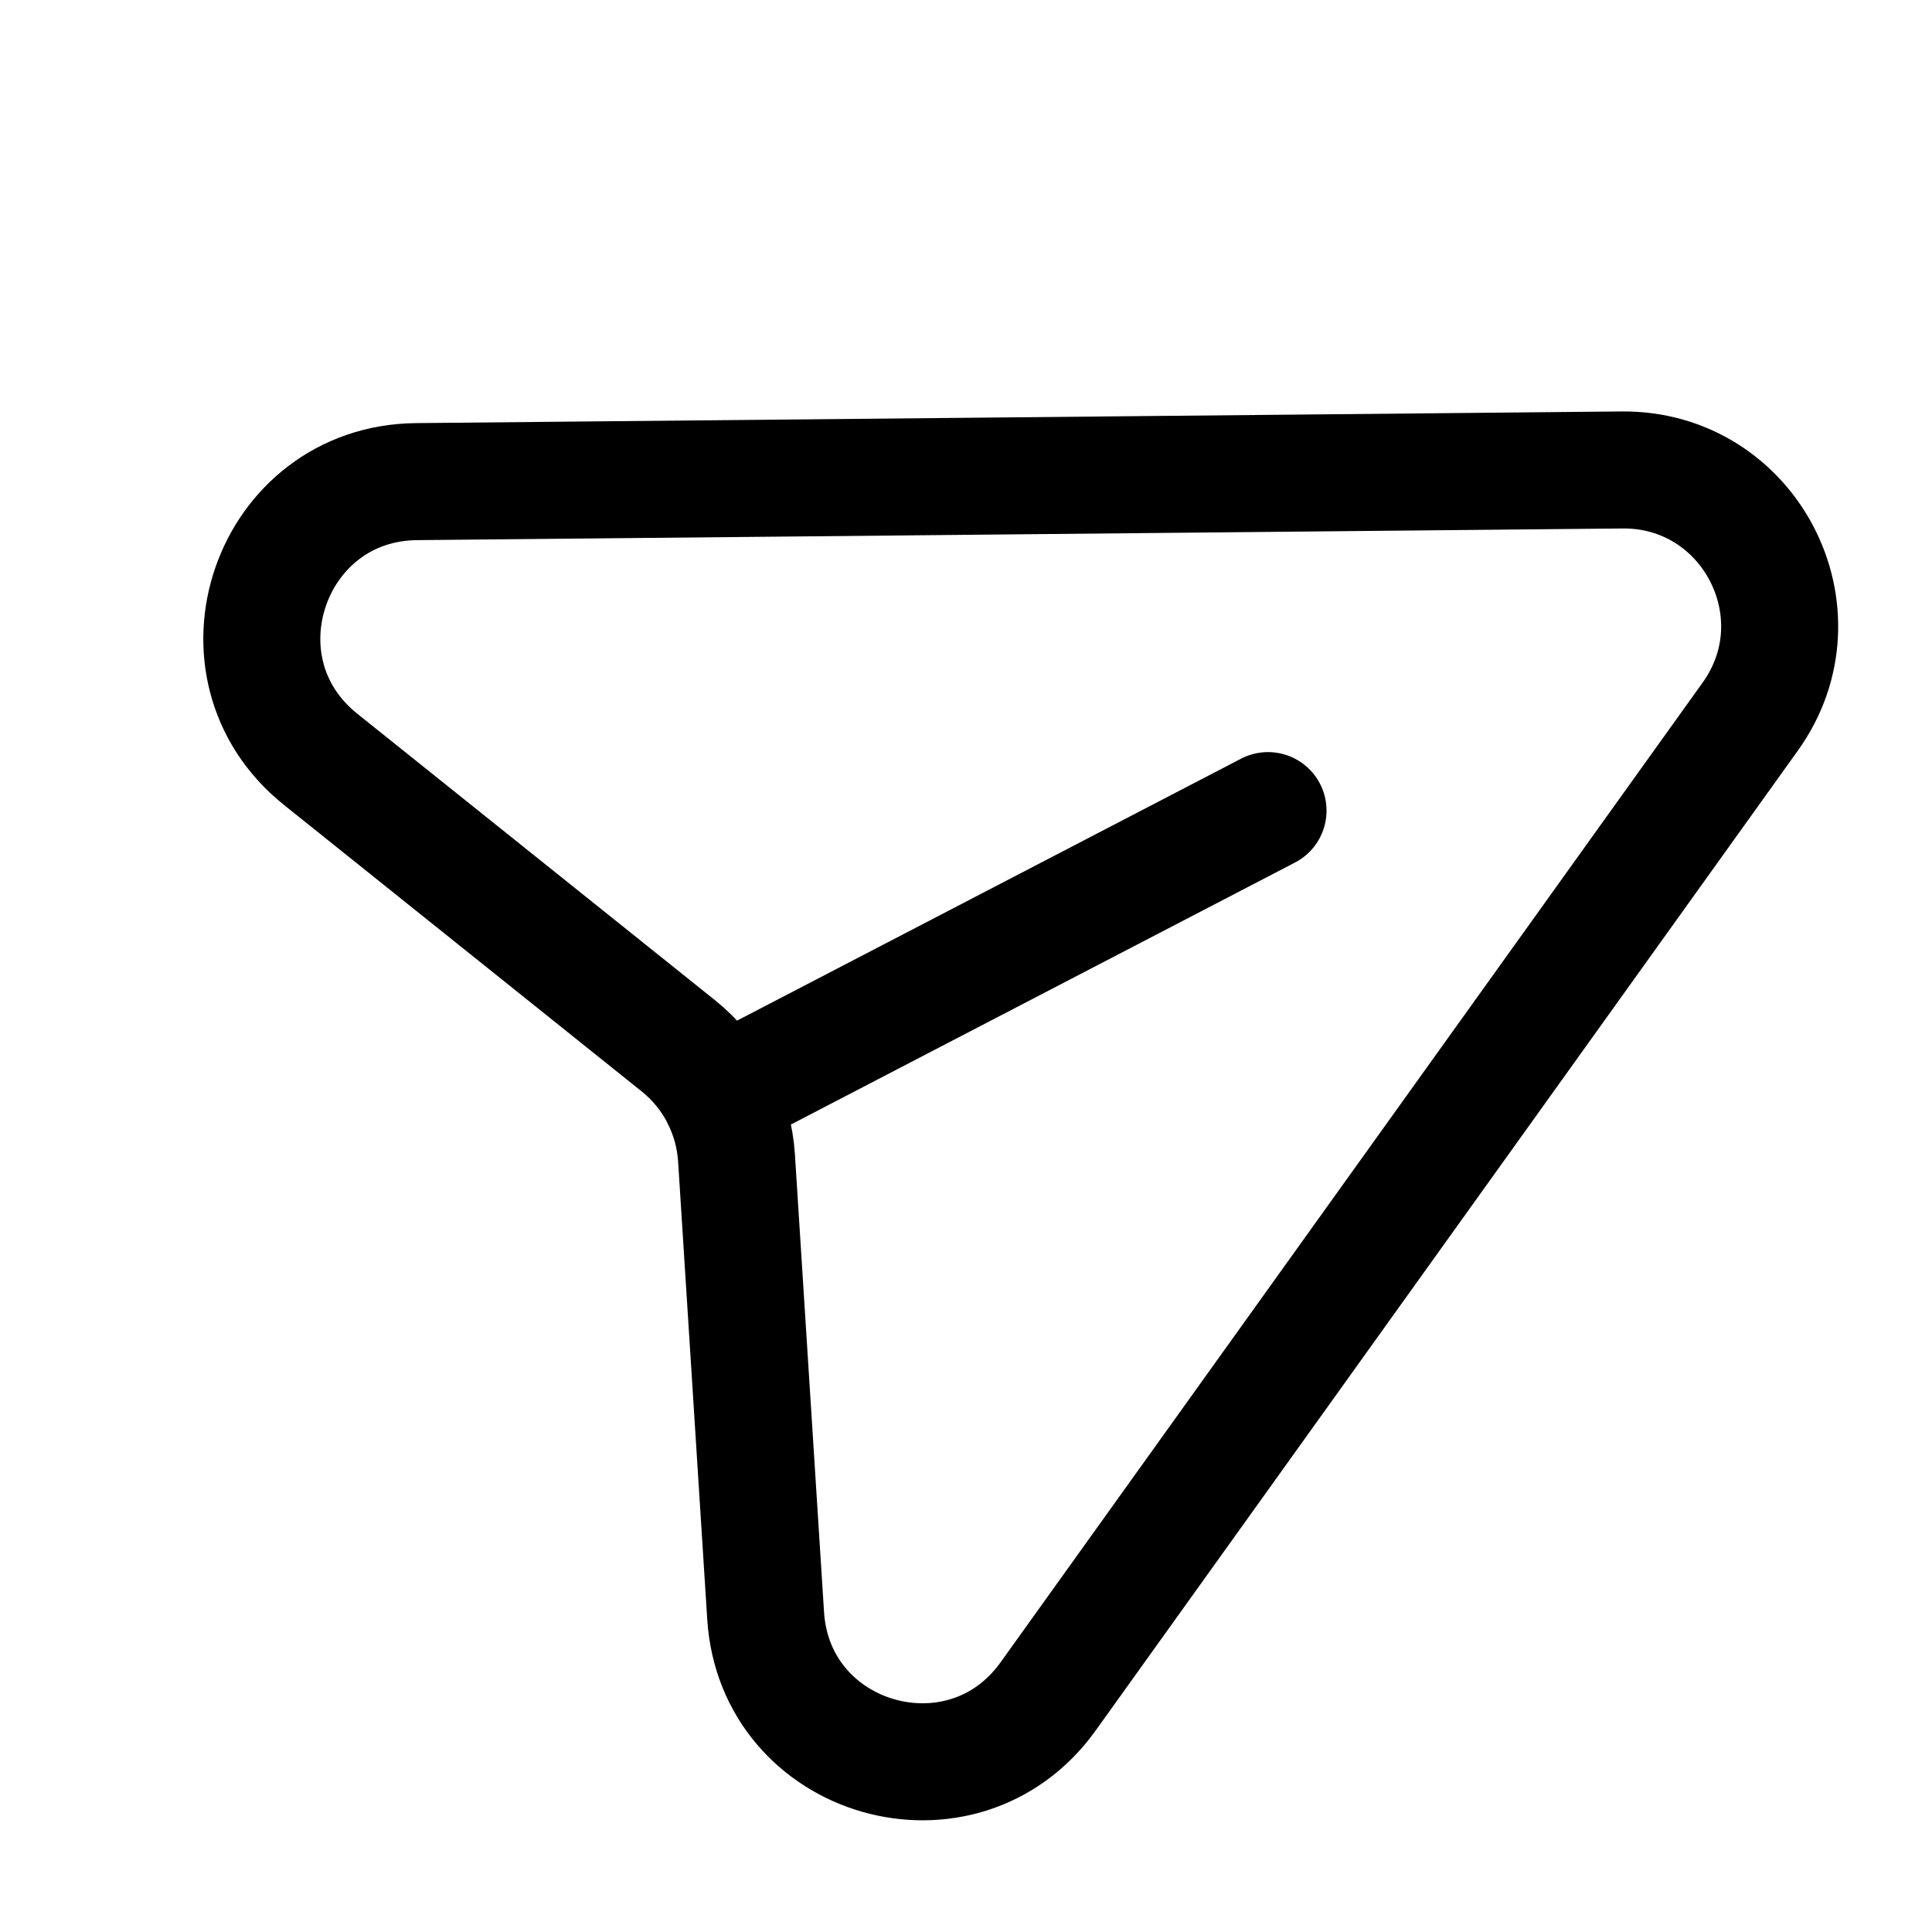 <svg width="28" height="28" viewBox="0 0 28 28" fill="none" xmlns="http://www.w3.org/2000/svg">
<path d="M18.377 11.748L10.425 15.881C10.282 15.605 10.082 15.359 9.834 15.159L4.646 11.004C2.987 9.675 3.913 7 6.038 6.98L23.506 6.811C25.356 6.792 26.443 8.884 25.365 10.387L15.19 24.586C13.951 26.314 11.229 25.533 11.096 23.413L10.674 16.781C10.654 16.467 10.569 16.161 10.424 15.882" stroke="black" stroke-width="1.696" stroke-linecap="round" stroke-linejoin="round"/>
</svg>
